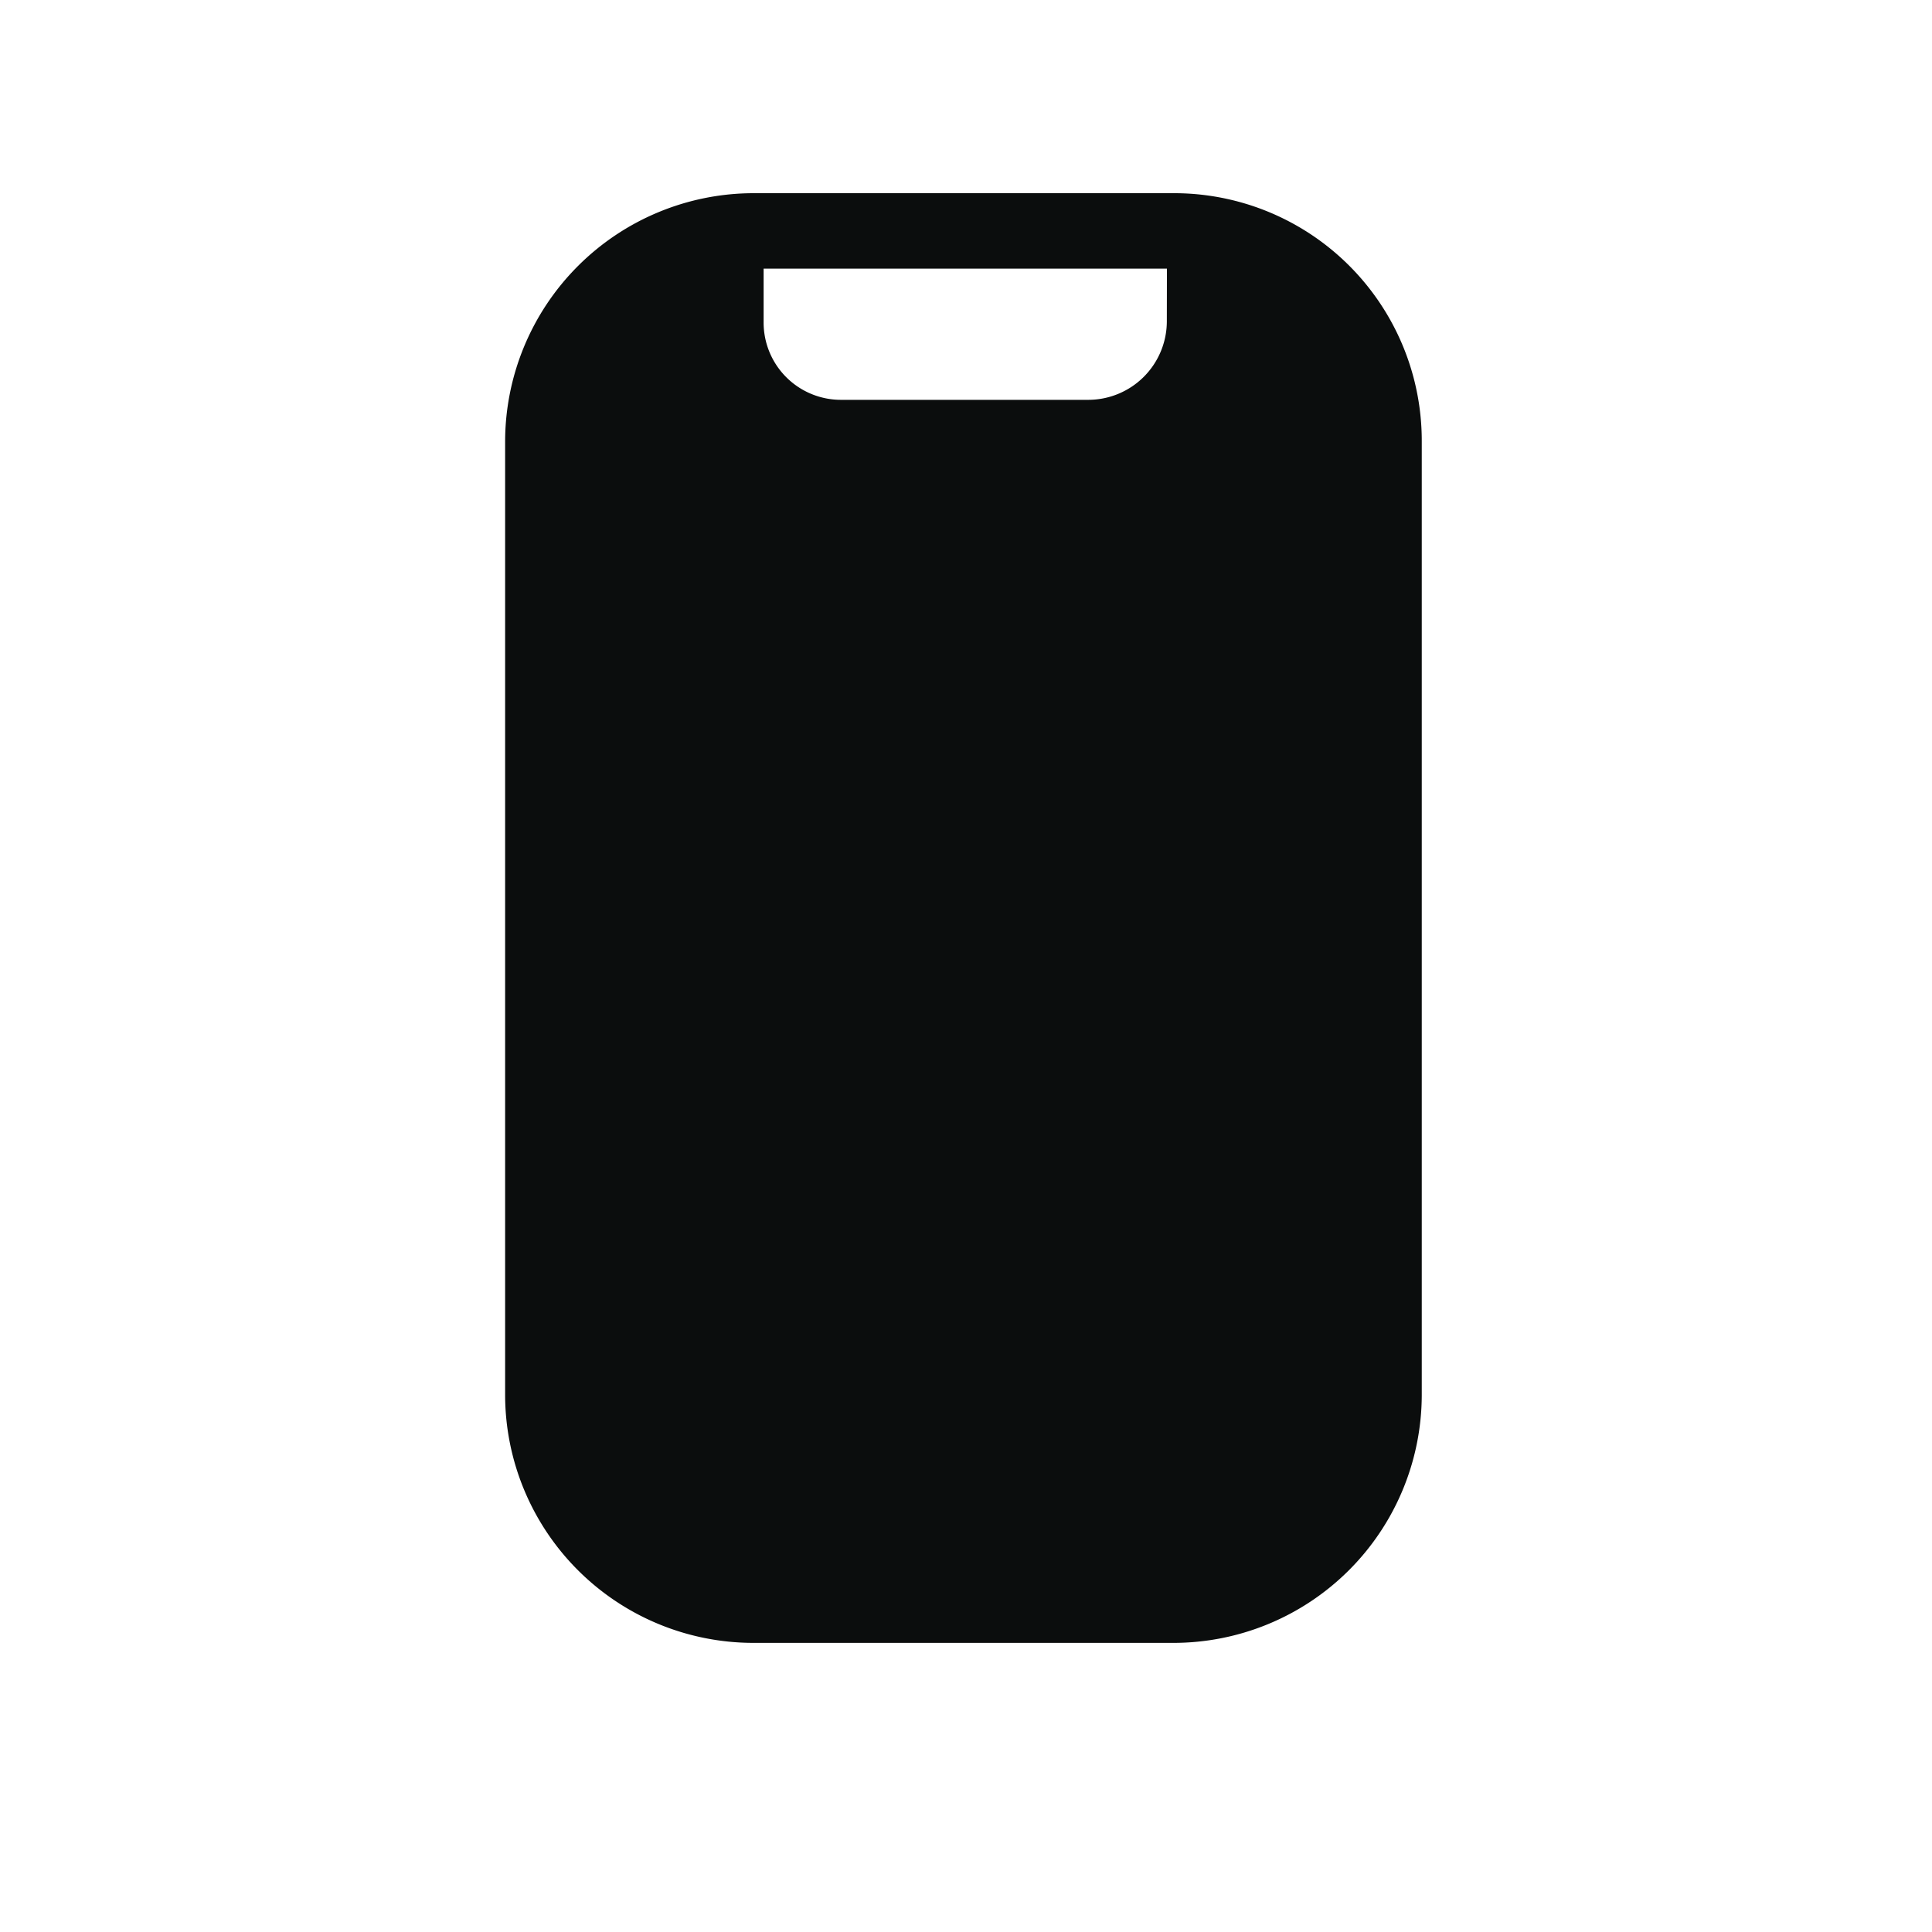 <svg xmlns="http://www.w3.org/2000/svg" xmlns:xlink="http://www.w3.org/1999/xlink" width="20" height="20" viewBox="0 0 20 20">
  <defs>
    <clipPath id="clip-path">
      <rect id="Rectangle_54354" data-name="Rectangle 54354" width="20" height="20" transform="translate(94 9411)" fill="#0b0d0d"/>
    </clipPath>
  </defs>
  <g id="Mask_Group_95704" data-name="Mask Group 95704" transform="translate(-94 -9411)" clip-path="url(#clip-path)">
    <g id="_4_responsivness" data-name="4_responsivness" transform="translate(99.229 9413)">
      <path id="Path_172385" data-name="Path 172385" d="M8.157,9.98H3.8A2.574,2.574,0,0,0,1.23,12.554v9.873A2.571,2.571,0,0,0,3.8,24.987H8.145a2.571,2.571,0,0,0,2.574-2.561V12.554A2.563,2.563,0,0,0,8.157,9.98Zm-.077,1.332a.814.814,0,0,1-.82.807H4.713a.8.8,0,0,1-.807-.807v-.551H8.081Z" transform="translate(-1.23 -9.98)" fill="#0b0d0d"/>
    </g>
  </g>
</svg>
